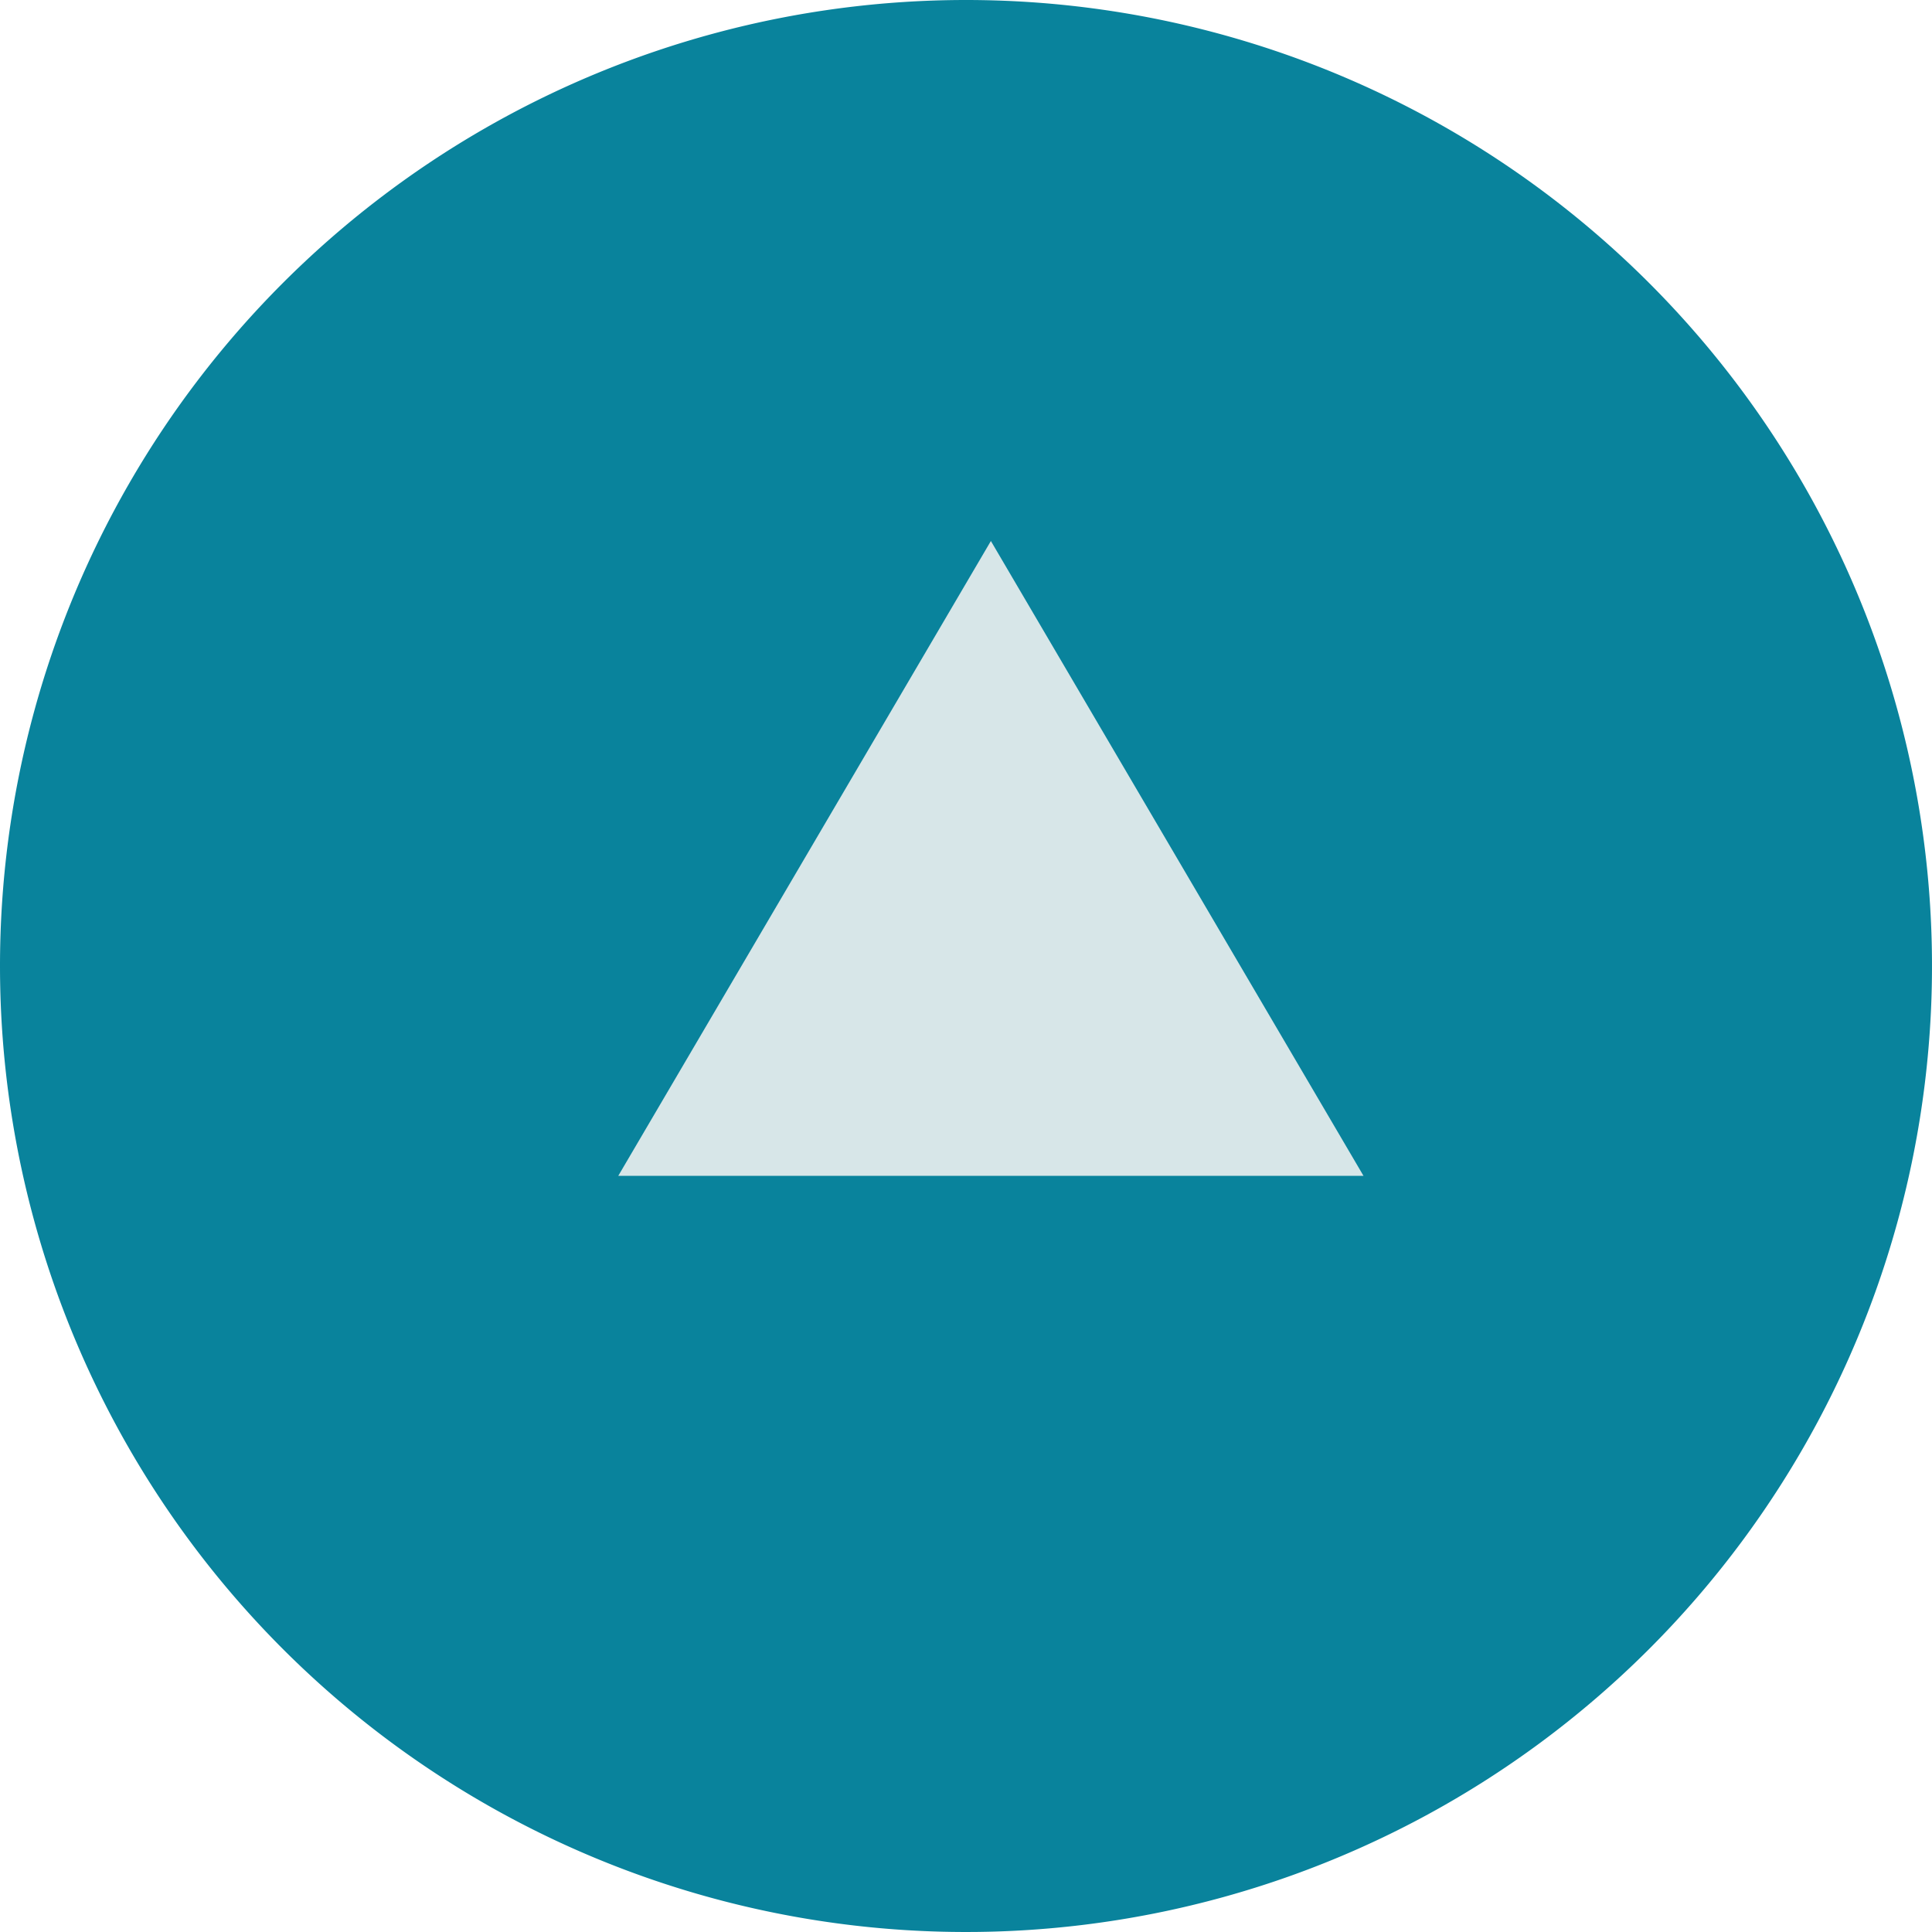 <svg xmlns="http://www.w3.org/2000/svg" width="50" height="50" viewBox="0 0 50 50">
  <g id="Group_730" data-name="Group 730" transform="translate(-56.999 -237.5)">
    <g id="Group_708" data-name="Group 708" transform="translate(-1418 -5.5)">
      <path id="Path_1635" data-name="Path 1635" d="M25,0A25,25,0,1,1,0,25,25,25,0,0,1,25,0Z" transform="translate(1474.999 243)" fill="#09839c"/>
      <path id="Path_1634" data-name="Path 1634" d="M9.643,0l9.643,16.429H0Z" transform="translate(1491 257.001)" fill="#d7e6e8"/>
    </g>
  </g>
</svg>
